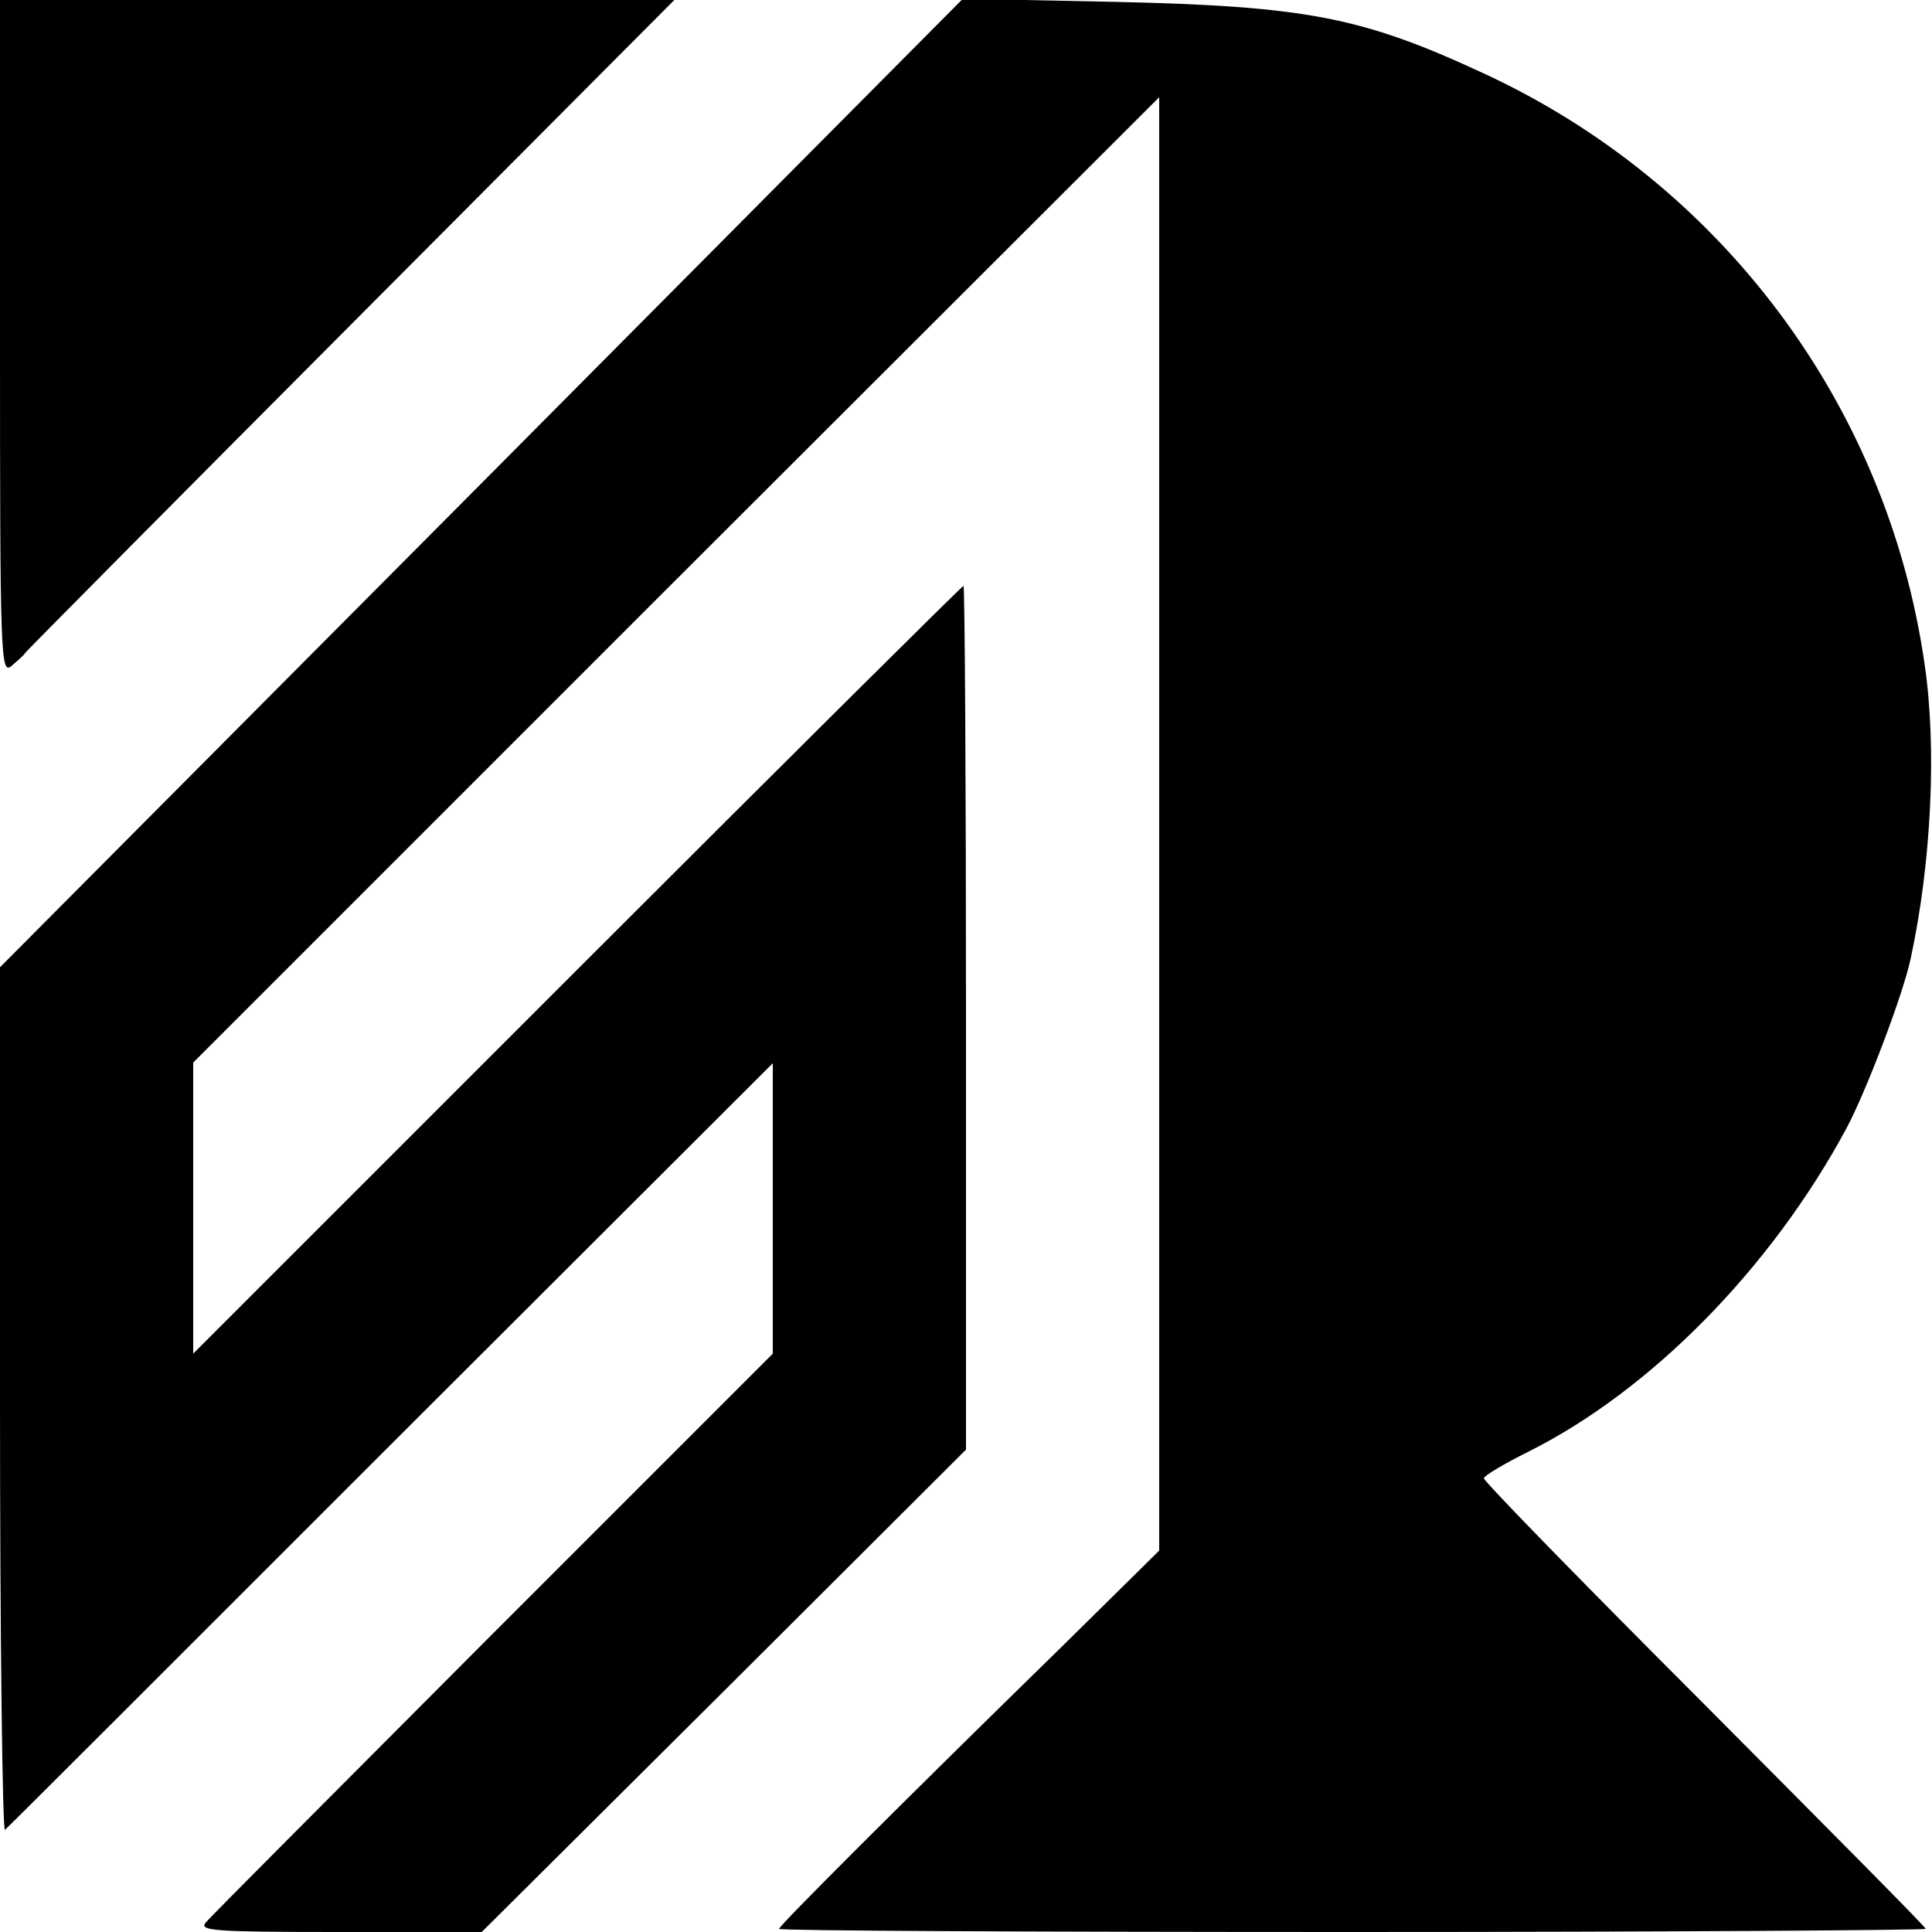 <svg version="1" xmlns="http://www.w3.org/2000/svg" width="413.333" height="413.333" viewBox="0 0 310 310"><path d="M0 54.1c0 51.3.1 54.1 1.8 52.8.9-.8 2-1.7 2.3-2.2.3-.4 23.8-24.1 52.3-52.7l51.8-52H0v54.1zM77.3 77.5L0 155.2v69.5c0 38.3.4 69.3.8 68.9.4-.3 28.3-28.2 61.9-61.8l61.3-61.2v46.6l-44.9 44.9c-24.6 24.7-45.4 45.5-46.1 46.4-1.1 1.3 1.3 1.5 21.5 1.5h22.8l38.9-38.7 38.8-38.7v-69.3c0-38.1-.2-69.3-.4-69.3s-28.1 27.7-62 61.6L31 217.2v-46.7L108.5 93 186 15.6v233.2l-15.1 14.9C144.5 289.5 125 309 125 309.5c0 .3 41.4.5 92 .5s92-.3 92-.5c0-.3-16-16.4-35.5-36-19.5-19.5-35.5-35.9-35.4-36.3 0-.4 3.2-2.3 7-4.2 19.7-9.8 39.1-29.5 51.2-52 3.1-5.8 9.1-21.5 10.3-27.3 3.3-15.3 4.2-33.8 2.2-47.2-6-41.6-32.7-77.2-70.9-94.8C218.5 2.7 209.5 1 179 .3l-24.5-.5-77.2 77.7z"/></svg>